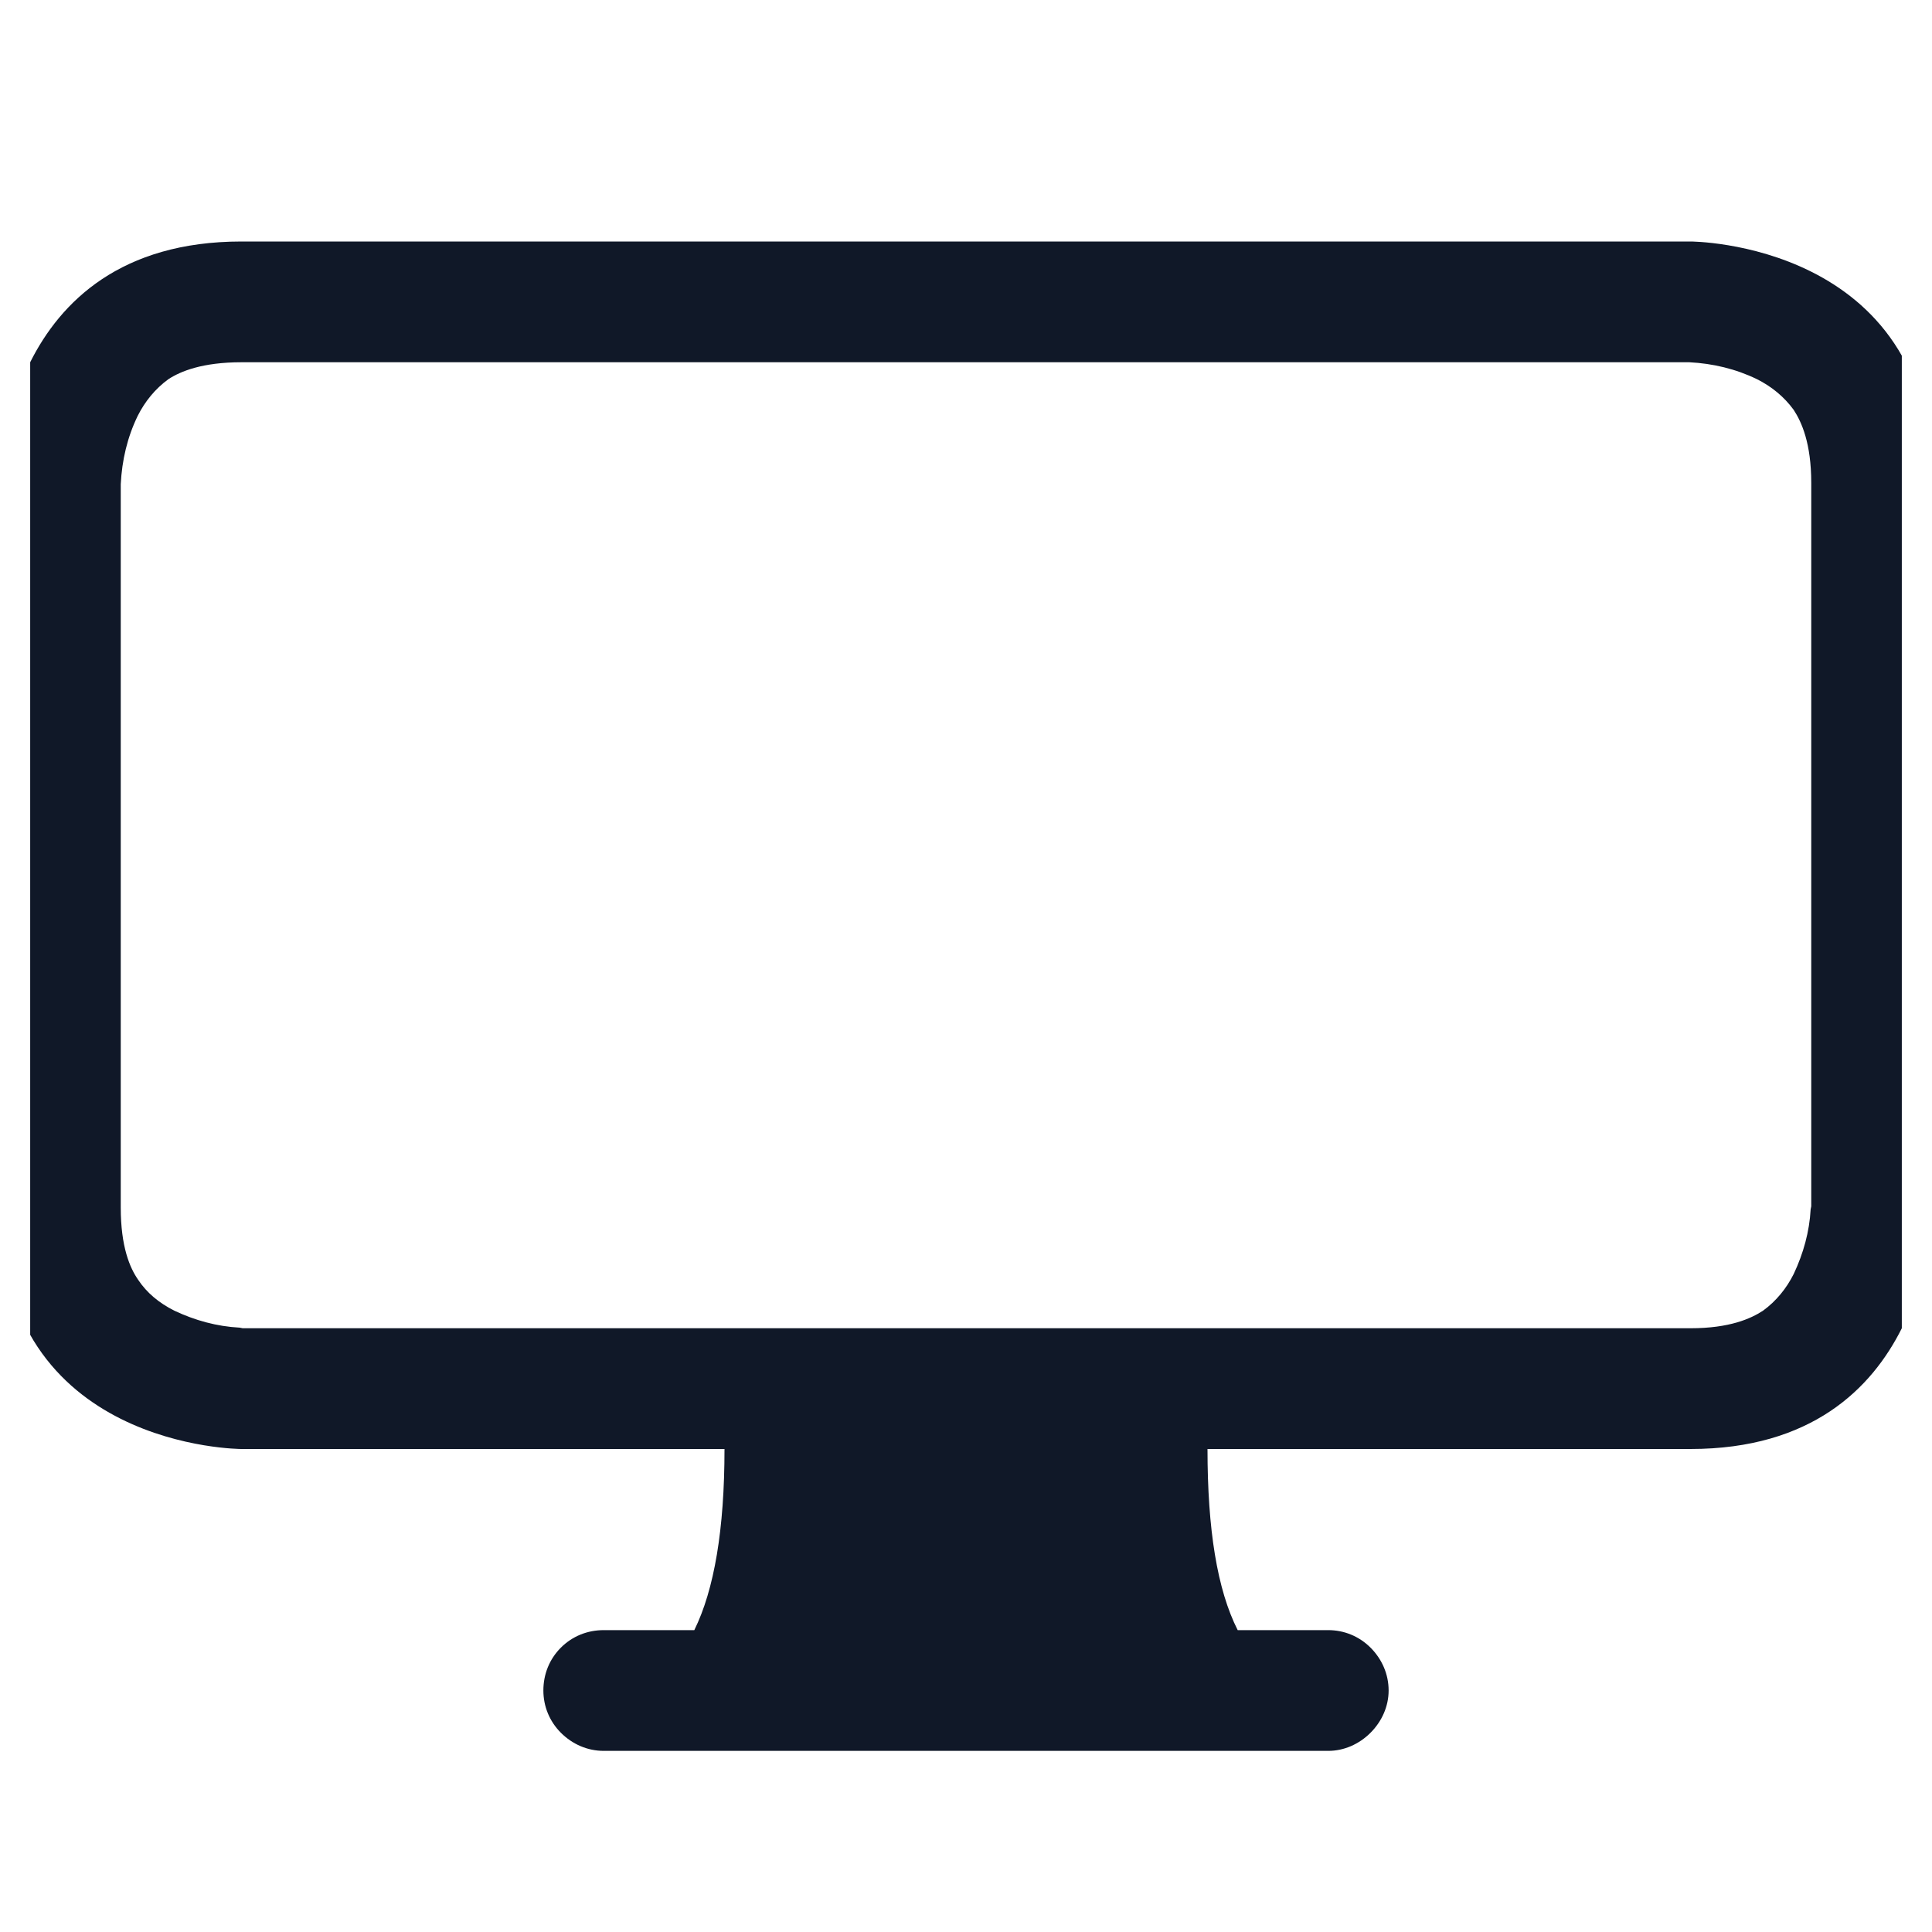 <svg width="32" height="32" viewBox="0 0 32 32" fill="none" xmlns="http://www.w3.org/2000/svg" xmlns:xlink="http://www.w3.org/1999/xlink">
	<desc>
			Created with Pixso.
	</desc>
	<defs>
		<clipPath id="clip12071_582">
			<rect id="tv" rx="-0.5" width="31" height="31" transform="translate(0.5 0.5)" fill="white" fill-opacity="0"/>
		</clipPath>
	</defs>
	<rect id="tv" rx="-0.5" width="31" height="31" transform="translate(0.5 0.5)" fill="#FFFFFF" fill-opacity="0"/>
	<g clip-path="url(#clip12071_582)">
		<path id="Vector" d="M0 8C0 8 0 4 4 4L28 4C28 4 32 4 32 8L32 20C32 20 32 24 28 24L20 24C20 25.33 20.16 26.33 20.5 27L22 27C22.26 27 22.51 27.1 22.7 27.29C22.89 27.48 23 27.73 23 28C23 28.26 22.89 28.51 22.7 28.7C22.51 28.89 22.26 29 22 29L10 29C9.73 29 9.48 28.89 9.29 28.7C9.1 28.51 9 28.26 9 28C9 27.73 9.1 27.48 9.29 27.29C9.48 27.1 9.73 27 10 27L11.5 27C11.83 26.33 12 25.33 12 24L4 24C4 24 0 24 0 20L0 8ZM2.79 6.28C2.57 6.44 2.4 6.65 2.28 6.89C2.11 7.24 2.02 7.62 2 8.02L2 20C2 20.65 2.15 21 2.29 21.2C2.43 21.41 2.63 21.58 2.89 21.71C3.23 21.87 3.59 21.97 3.97 21.99L4.02 22L28 22C28.65 22 29 21.84 29.2 21.71C29.42 21.55 29.59 21.34 29.71 21.1C29.87 20.76 29.97 20.4 29.99 20.03L30 19.98L30 8C30 7.34 29.84 6.99 29.71 6.79C29.55 6.57 29.34 6.4 29.1 6.28C28.75 6.11 28.37 6.02 27.98 6L4 6C3.35 6 2.99 6.15 2.79 6.28Z" fill="#101828" fill-opacity="1" fill-rule="nonzero"/>
	</g>
</svg>
